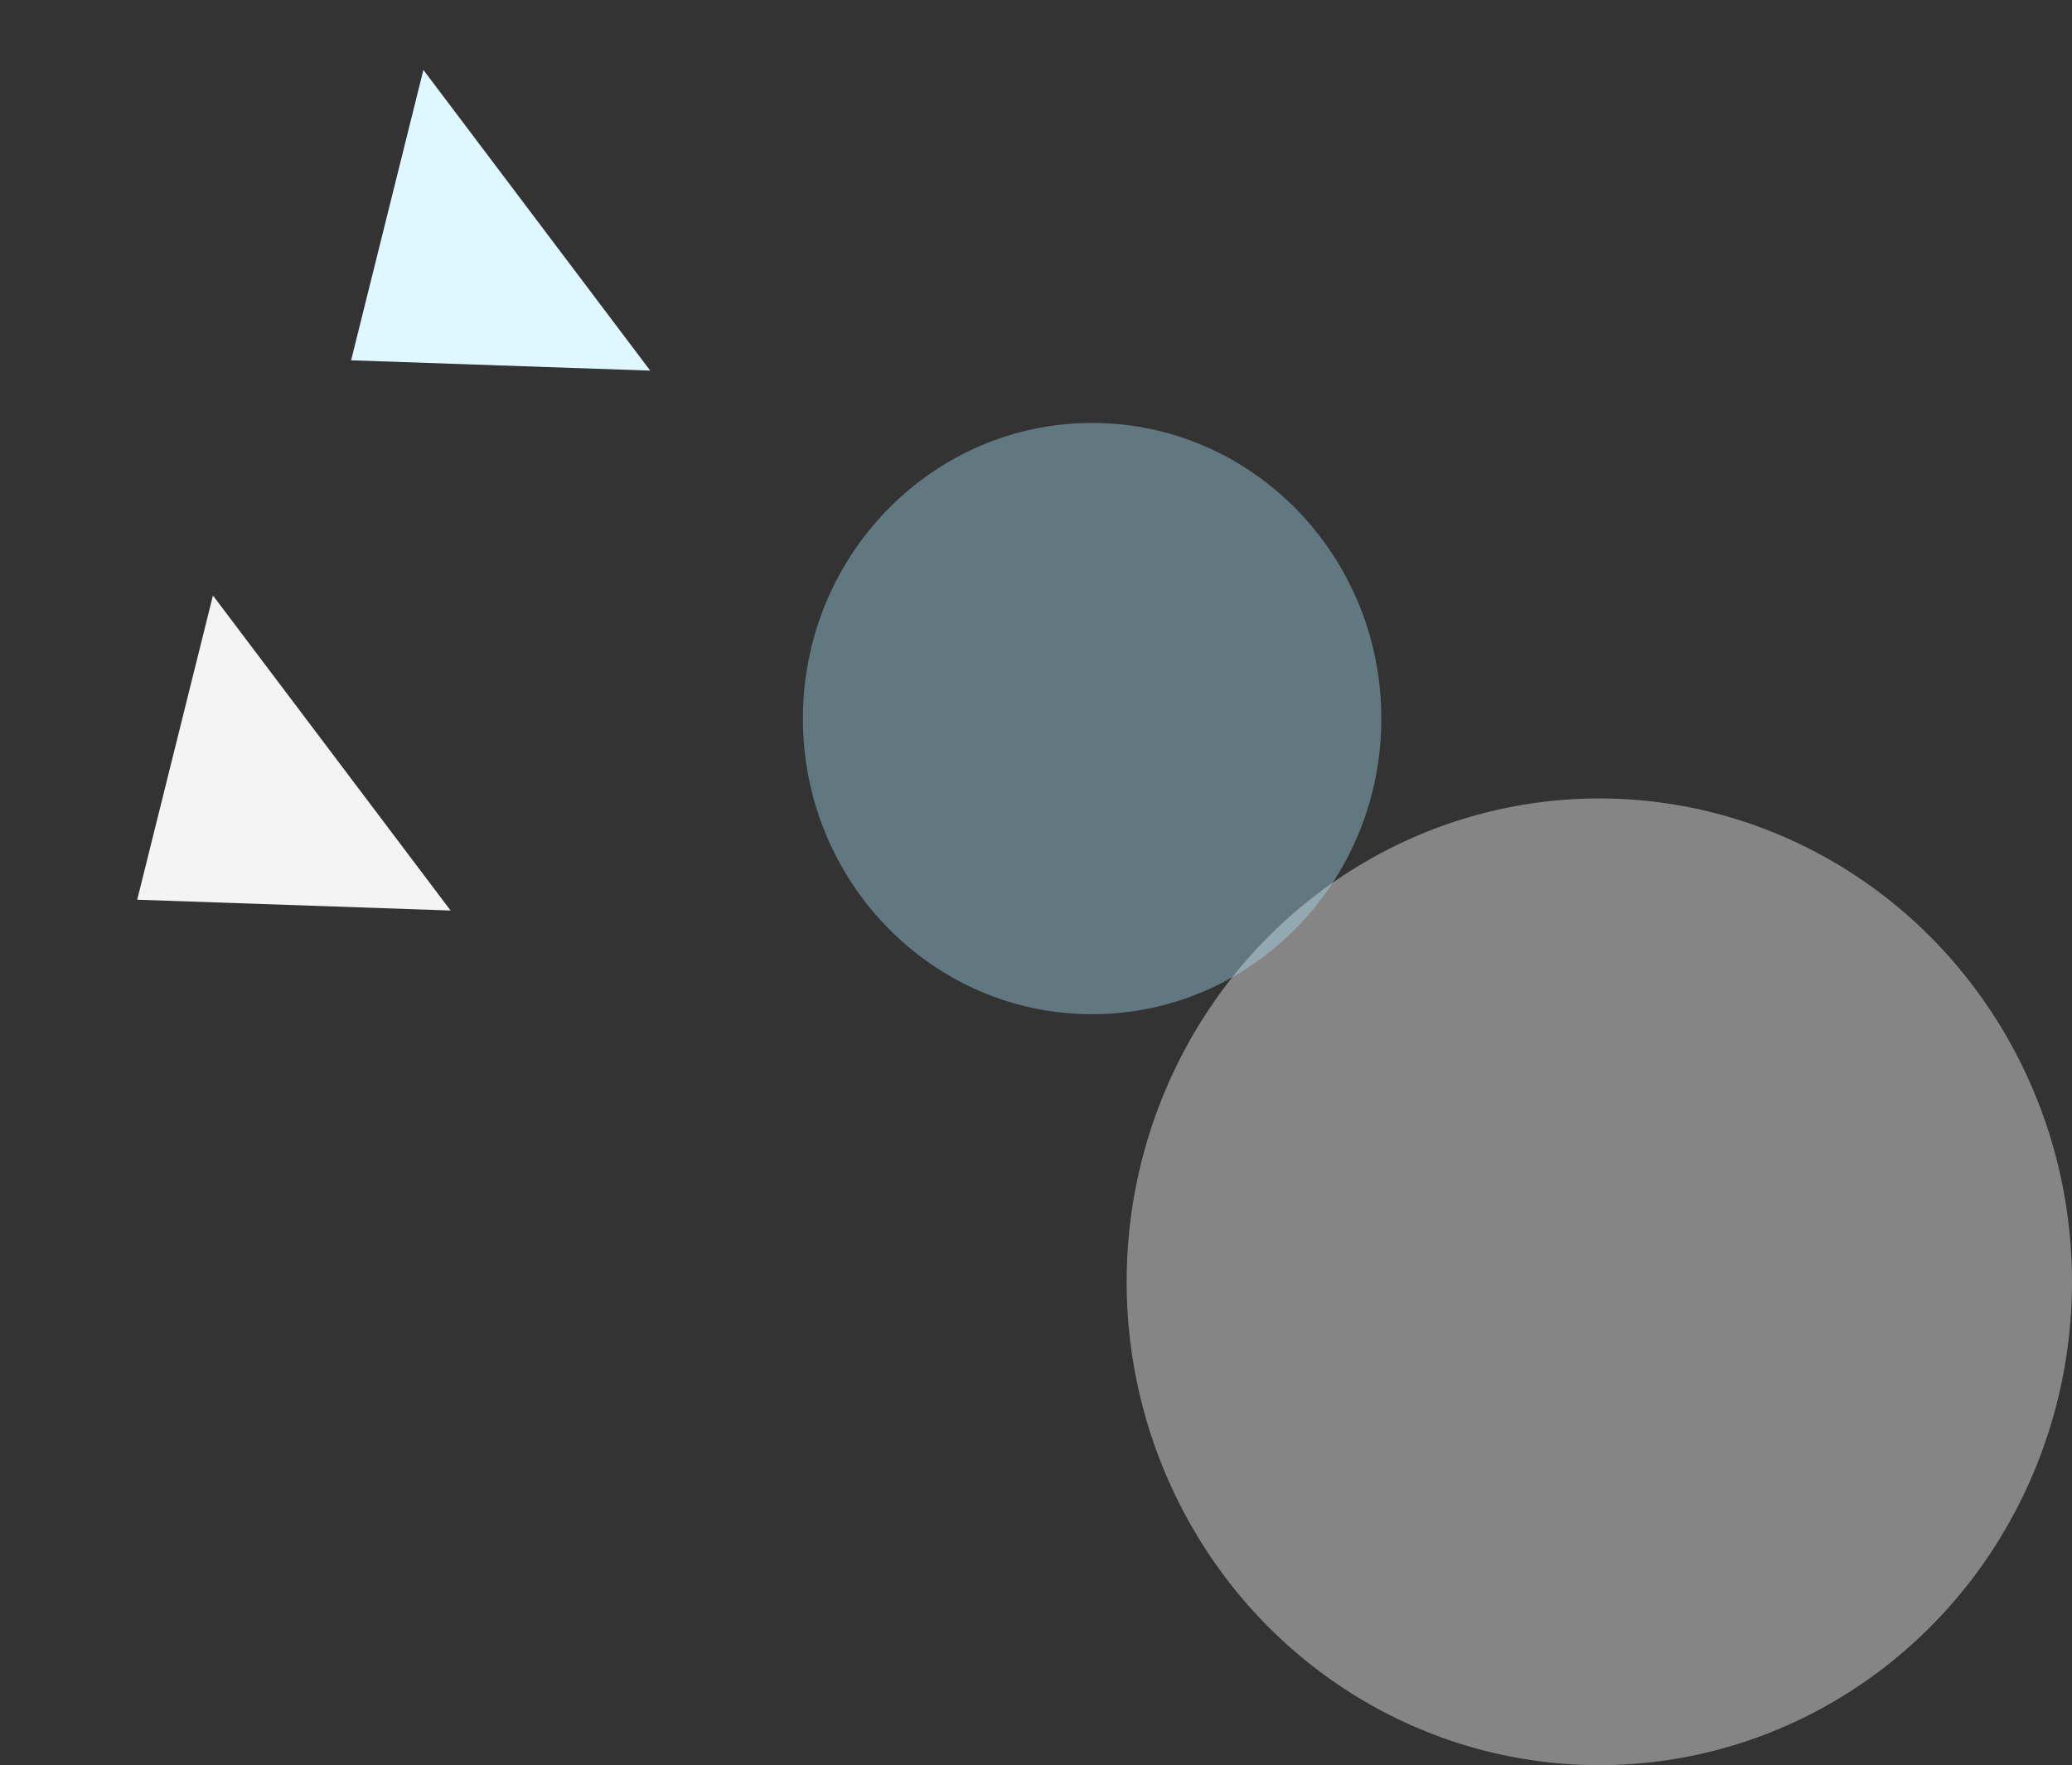 <svg width="480" height="409" viewBox="0 0 480 409" fill="none" xmlns="http://www.w3.org/2000/svg">
<rect x="0" y="0" width="480" height="409" fill="#333333" stroke="none"/>
<path d="M81.339 83.486L150.631 85.876L98.083 16.204L81.339 83.486Z" fill="#DFF8FF"/>
<ellipse cx="370.5" cy="297" rx="109.5" ry="112" fill="white" fill-opacity="0.4"/>
<ellipse cx="253" cy="166.5" rx="67" ry="68.5" fill="#A7E0F2" fill-opacity="0.4"/>
<path d="M31.786 208.468L104.384 210.972L49.329 137.977L31.786 208.468Z" fill="#F4F4F4"/>
</svg>
